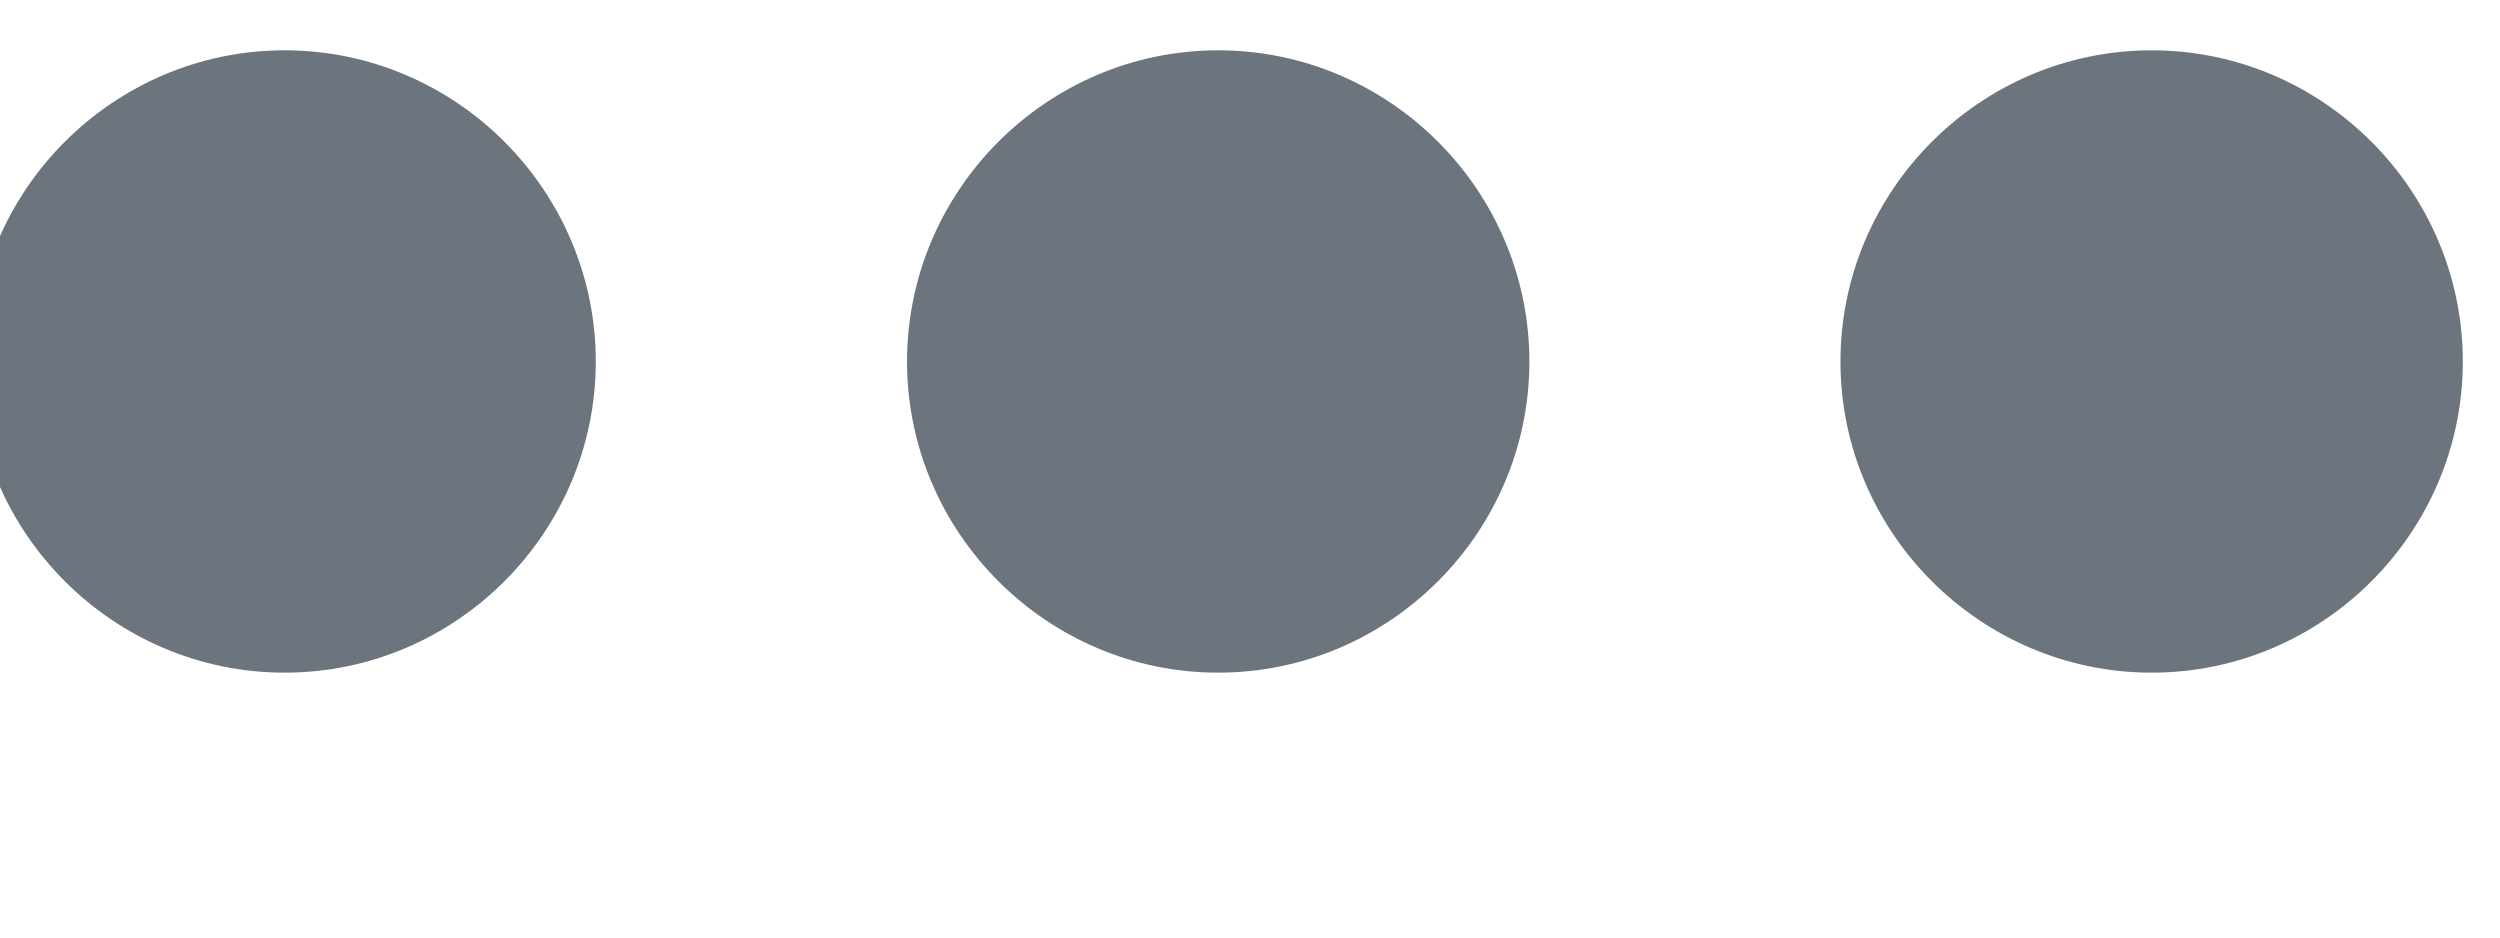 <svg width="16" height="6" viewBox="0 0 16 6" fill="none" xmlns="http://www.w3.org/2000/svg" xmlns:xlink="http://www.w3.org/1999/xlink">
<path d="M1.822,0.322C0.726,0.322 -0.17,1.218 -0.17,2.314C-0.17,3.409 0.726,4.305 1.822,4.305C2.917,4.305 3.813,3.409 3.813,2.314C3.813,1.218 2.917,0.322 1.822,0.322ZM13.771,0.322C12.675,0.322 11.779,1.218 11.779,2.314C11.779,3.409 12.675,4.305 13.771,4.305C14.866,4.305 15.762,3.409 15.762,2.314C15.762,1.218 14.866,0.322 13.771,0.322ZM7.796,0.322C6.701,0.322 5.805,1.218 5.805,2.314C5.805,3.409 6.701,4.305 7.796,4.305C8.892,4.305 9.788,3.409 9.788,2.314C9.788,1.218 8.892,0.322 7.796,0.322Z" clip-rule="evenodd" fill-rule="evenodd" fill="#6C757D"/>
</svg>
